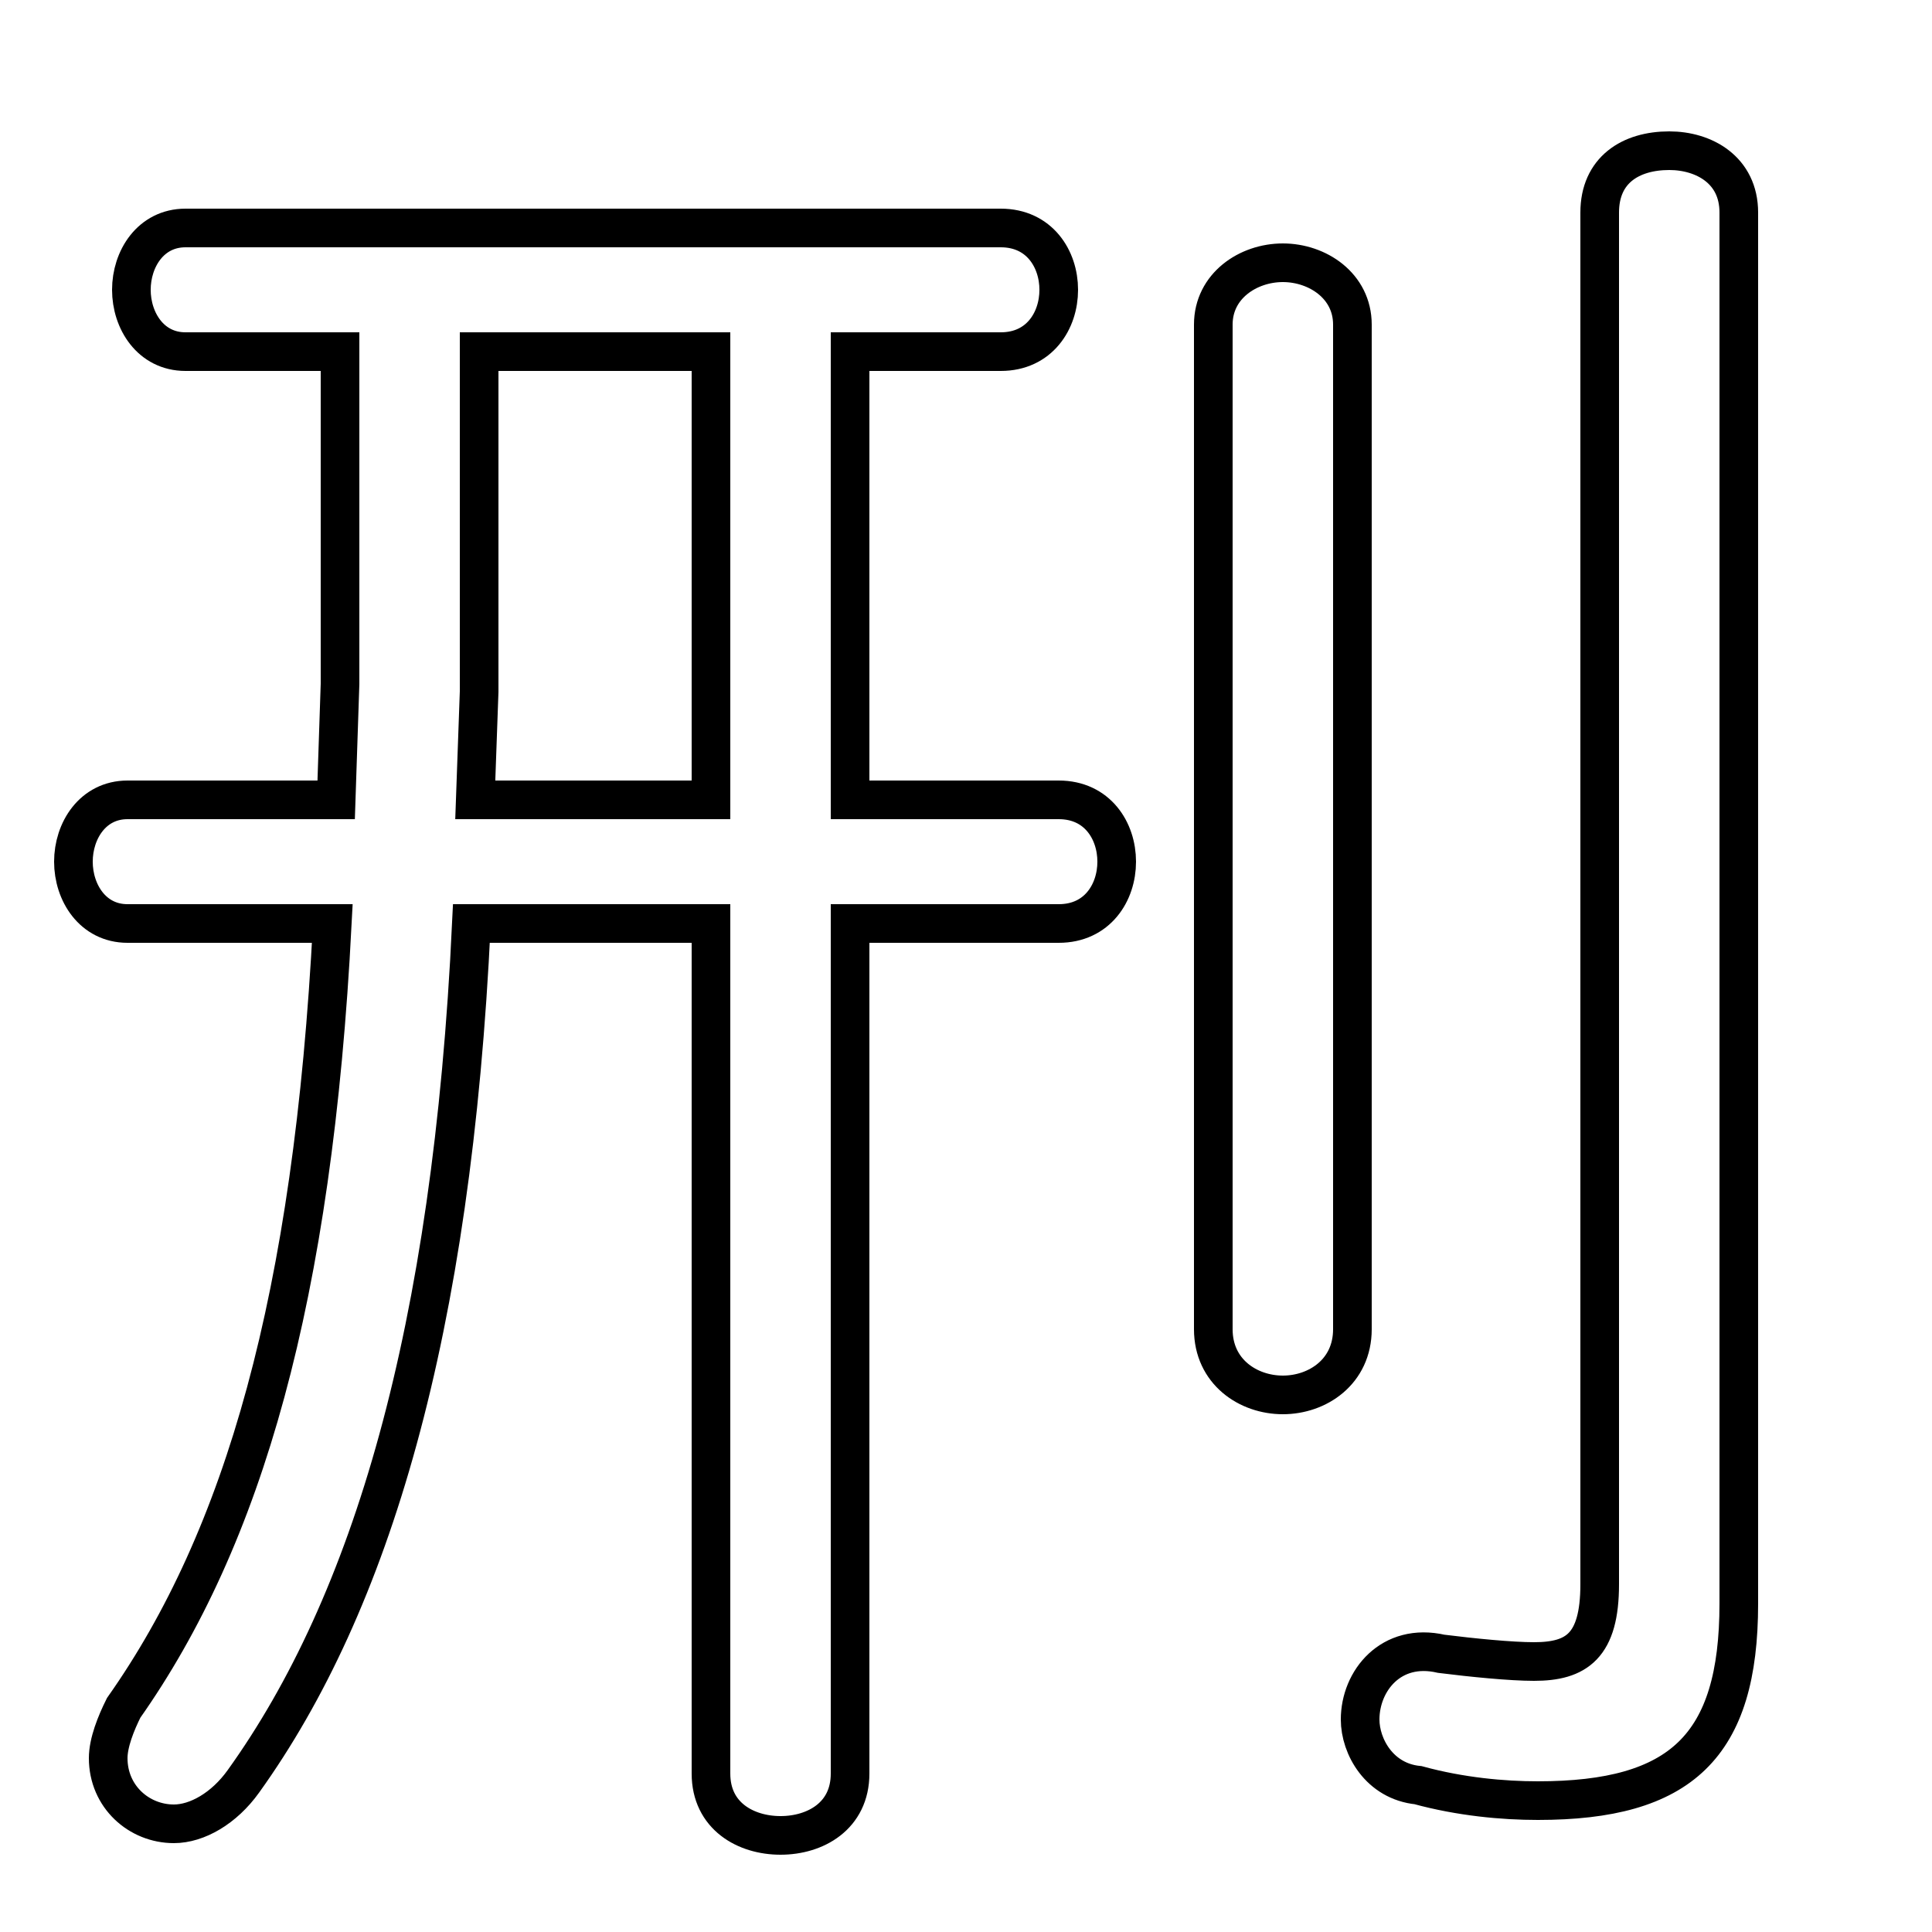 <svg xmlns="http://www.w3.org/2000/svg" viewBox="0 -44.0 50.0 50.0">
    <rect x="0" y="-44.0" width="50.0" height="50.0" fill="#808080" stroke="none"/>
    <g transform="scale(1, -1)">
        <!-- ボディの枠 -->
        <rect x="0" y="-6.0" width="50.0" height="50.0"
            stroke="white" fill="white"/>
        <!-- グリフ座標系の原点 -->
        <circle cx="0" cy="0" r="5" fill="white"/>
        <!-- グリフのアウトライン -->
        <g style="fill:none;stroke:#000000;stroke-width:1;">
<path d="M 45.0 38.5 C 45.0 39.6 44.1 40.1 43.2 40.1 C 42.2 40.1 41.4 39.6 41.4 38.5 L 41.4 3.0 C 41.4 1.4 40.8 1.0 39.7 1.0 C 39.1 1.0 38.1 1.1 37.3 1.2 C 36.0 1.5 35.2 0.5 35.2 -0.5 C 35.2 -1.2 35.7 -2.1 36.7 -2.2 C 37.8 -2.5 38.9 -2.6 39.8 -2.6 C 43.5 -2.6 45.0 -1.2 45.0 2.5 Z M 31.4 9.6 C 31.4 8.5 32.3 7.9 33.2 7.9 C 34.1 7.9 35.0 8.5 35.0 9.6 L 35.0 35.6 C 35.0 36.6 34.1 37.2 33.2 37.2 C 32.3 37.2 31.4 36.6 31.4 35.6 Z M 12.3 23.3 L 12.4 26.1 L 12.4 34.9 L 18.4 34.9 L 18.4 23.3 Z M 8.8 34.9 L 8.8 26.3 L 8.7 23.3 L 3.3 23.3 C 2.4 23.3 1.9 22.5 1.9 21.7 C 1.9 20.9 2.4 20.1 3.3 20.1 L 8.6 20.1 C 8.1 10.4 6.3 4.2 3.2 -0.2 C 3.0 -0.6 2.8 -1.1 2.8 -1.5 C 2.8 -2.5 3.6 -3.2 4.5 -3.2 C 5.1 -3.2 5.8 -2.8 6.3 -2.1 C 9.6 2.5 11.7 9.5 12.2 20.1 L 18.4 20.1 L 18.4 -1.9 C 18.4 -3.0 19.3 -3.5 20.2 -3.5 C 21.1 -3.5 22.0 -3.0 22.0 -1.9 L 22.0 20.1 L 27.4 20.1 C 28.4 20.1 28.9 20.9 28.9 21.7 C 28.9 22.5 28.4 23.3 27.4 23.3 L 22.0 23.3 L 22.0 34.9 L 25.9 34.9 C 26.9 34.9 27.4 35.7 27.4 36.5 C 27.4 37.3 26.9 38.1 25.9 38.1 L 4.8 38.1 C 3.9 38.1 3.4 37.3 3.4 36.5 C 3.4 35.7 3.9 34.9 4.8 34.9 Z"/>
</g>
</g>
</svg>